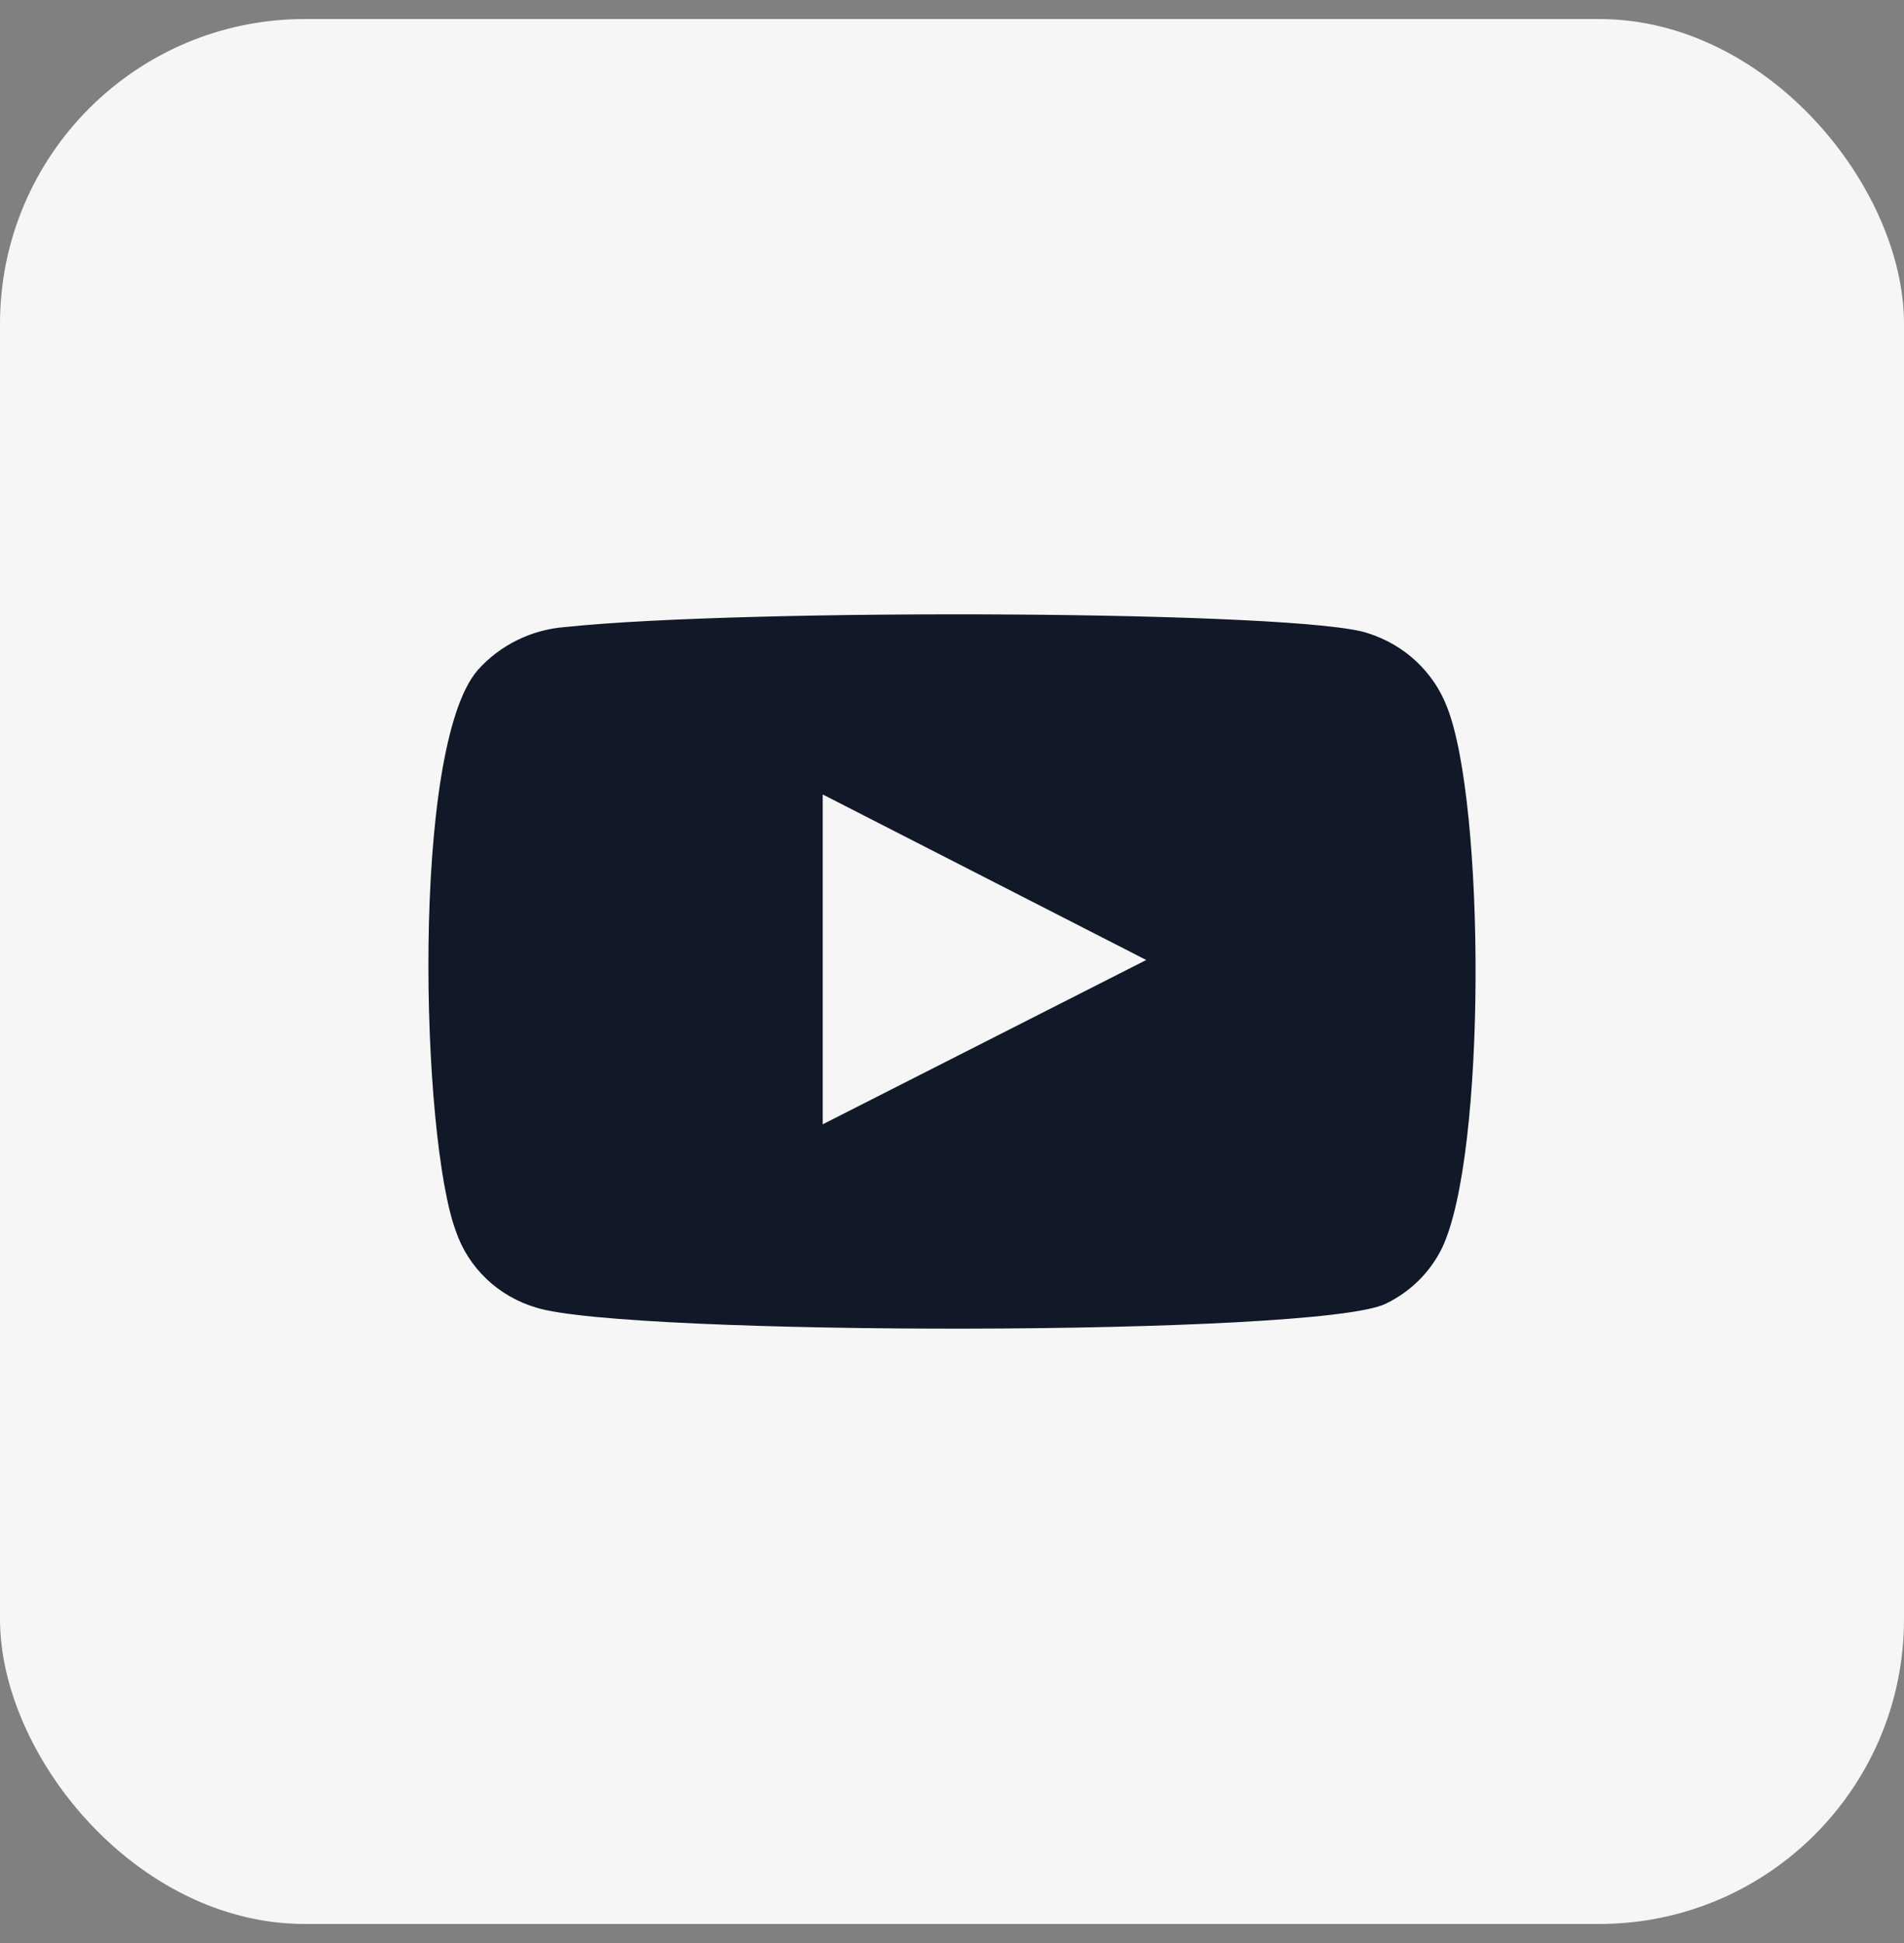 <svg width="50" height="51" viewBox="0 0 50 51" fill="none" xmlns="http://www.w3.org/2000/svg">
<rect x="0" y="0" width="50" height="51" fill="#808080" stroke="none"/>
<g id="socials">
<rect id="Rectangle 1" y="0.5" width="50" height="50" rx="8" fill="#F6F6F6"/>
<path id="Vector" fill-rule="evenodd" clip-rule="evenodd" d="M14.078 34.321C13.588 34.176 13.14 33.918 12.774 33.569C12.407 33.219 12.132 32.789 11.971 32.314C11.054 29.859 10.782 19.609 12.549 17.585C13.137 16.927 13.967 16.521 14.86 16.457C19.6 15.96 34.247 16.026 35.929 16.623C36.402 16.773 36.834 17.025 37.193 17.361C37.552 17.698 37.829 18.108 38.002 18.564C39.004 21.102 39.038 30.324 37.866 32.762C37.555 33.397 37.034 33.911 36.388 34.221C34.621 35.084 16.423 35.067 14.078 34.321V34.321ZM21.605 29.511L30.101 25.198L21.605 20.853V29.511Z" fill="#111827"/>
</g>
</svg>
